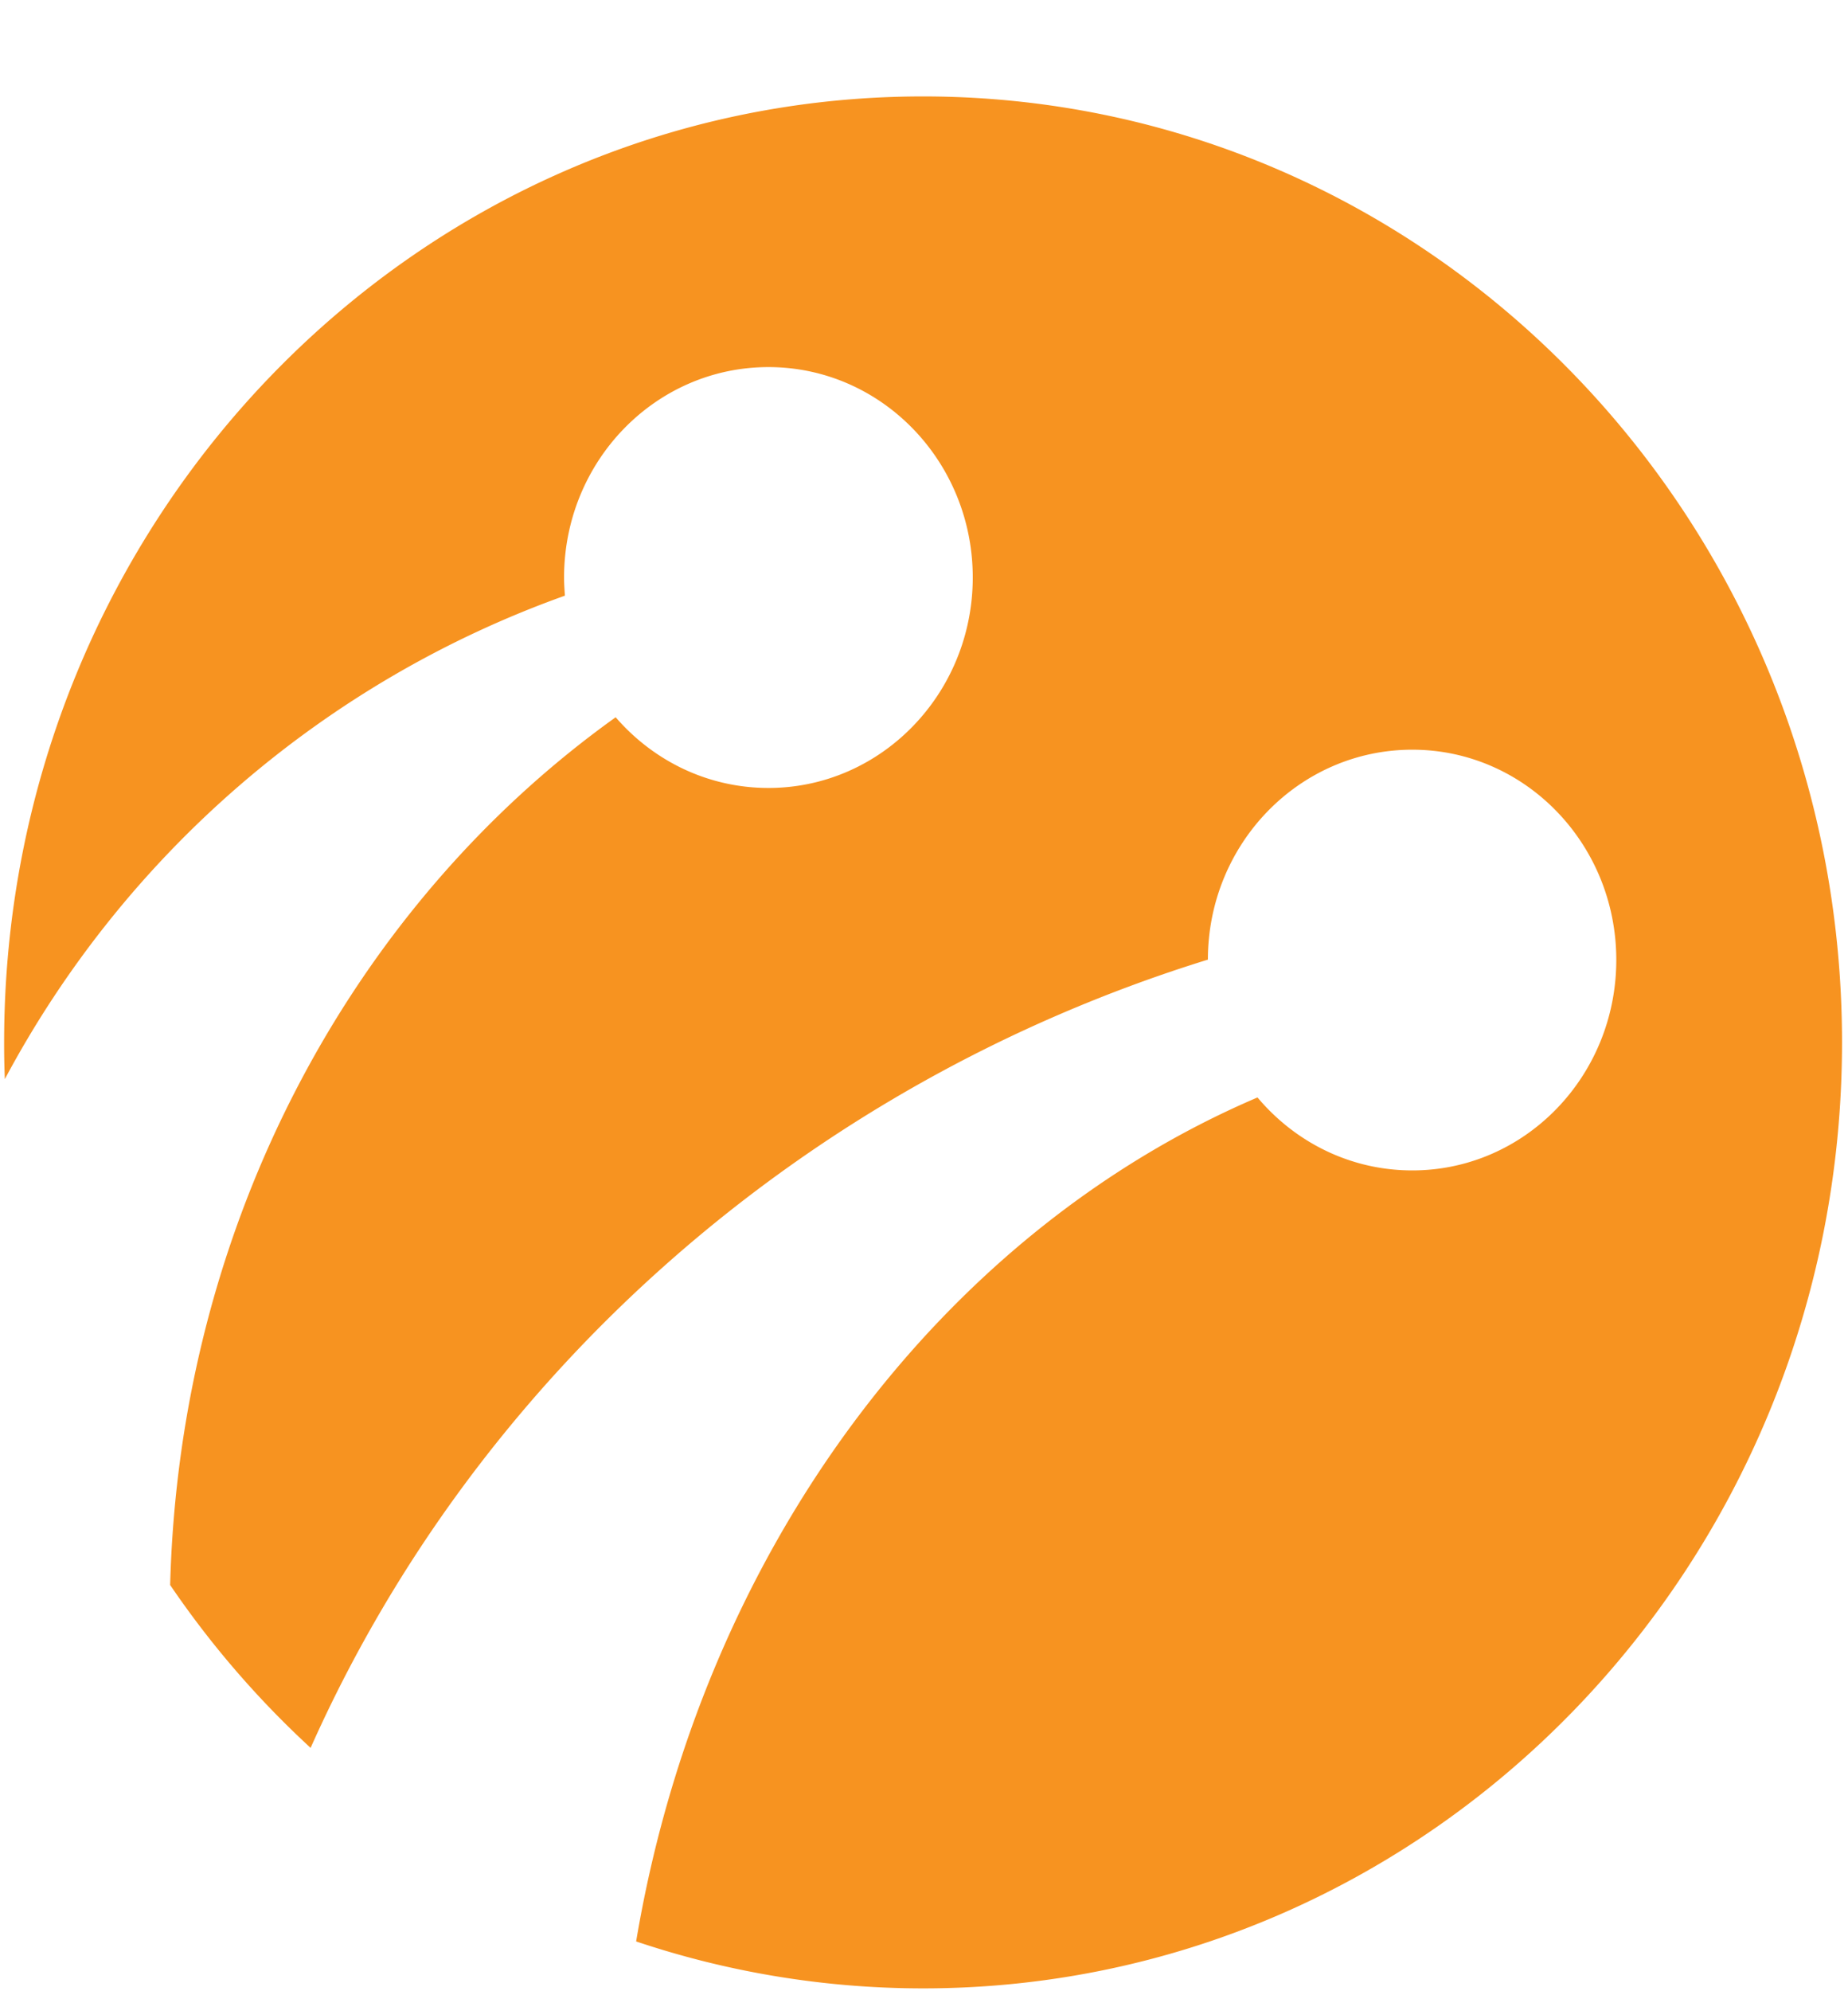 <svg viewBox="0 0 13 14" xmlns="http://www.w3.org/2000/svg" fill-rule="evenodd" clip-rule="evenodd" stroke-linejoin="round" stroke-miterlimit="2"><path d="M.029 7.329C.029 3.655 2.923.678 6.493.678c3.572 0 6.465 2.977 6.465 6.651s-2.893 6.651-6.465 6.651a6.34 6.34 0 01-2.018-.33c.46-2.744 2.145-4.983 4.371-5.934.265.315.654.513 1.089.513.793 0 1.435-.662 1.435-1.48 0-.816-.642-1.478-1.435-1.478-.794 0-1.437.66-1.438 1.476-2.841.879-5.143 2.92-6.312 5.542a6.602 6.602 0 01-.988-1.145c.067-2.554 1.295-4.786 3.134-6.101.264.305.647.497 1.075.497.793 0 1.437-.664 1.437-1.48 0-.817-.644-1.479-1.437-1.479-.795 0-1.438.662-1.438 1.48 0 .042.003.086.006.127a7.221 7.221 0 00-3.94 3.399 5.868 5.868 0 01-.005-.258z" fill="#f79320" fill-rule="nonzero"/></svg>